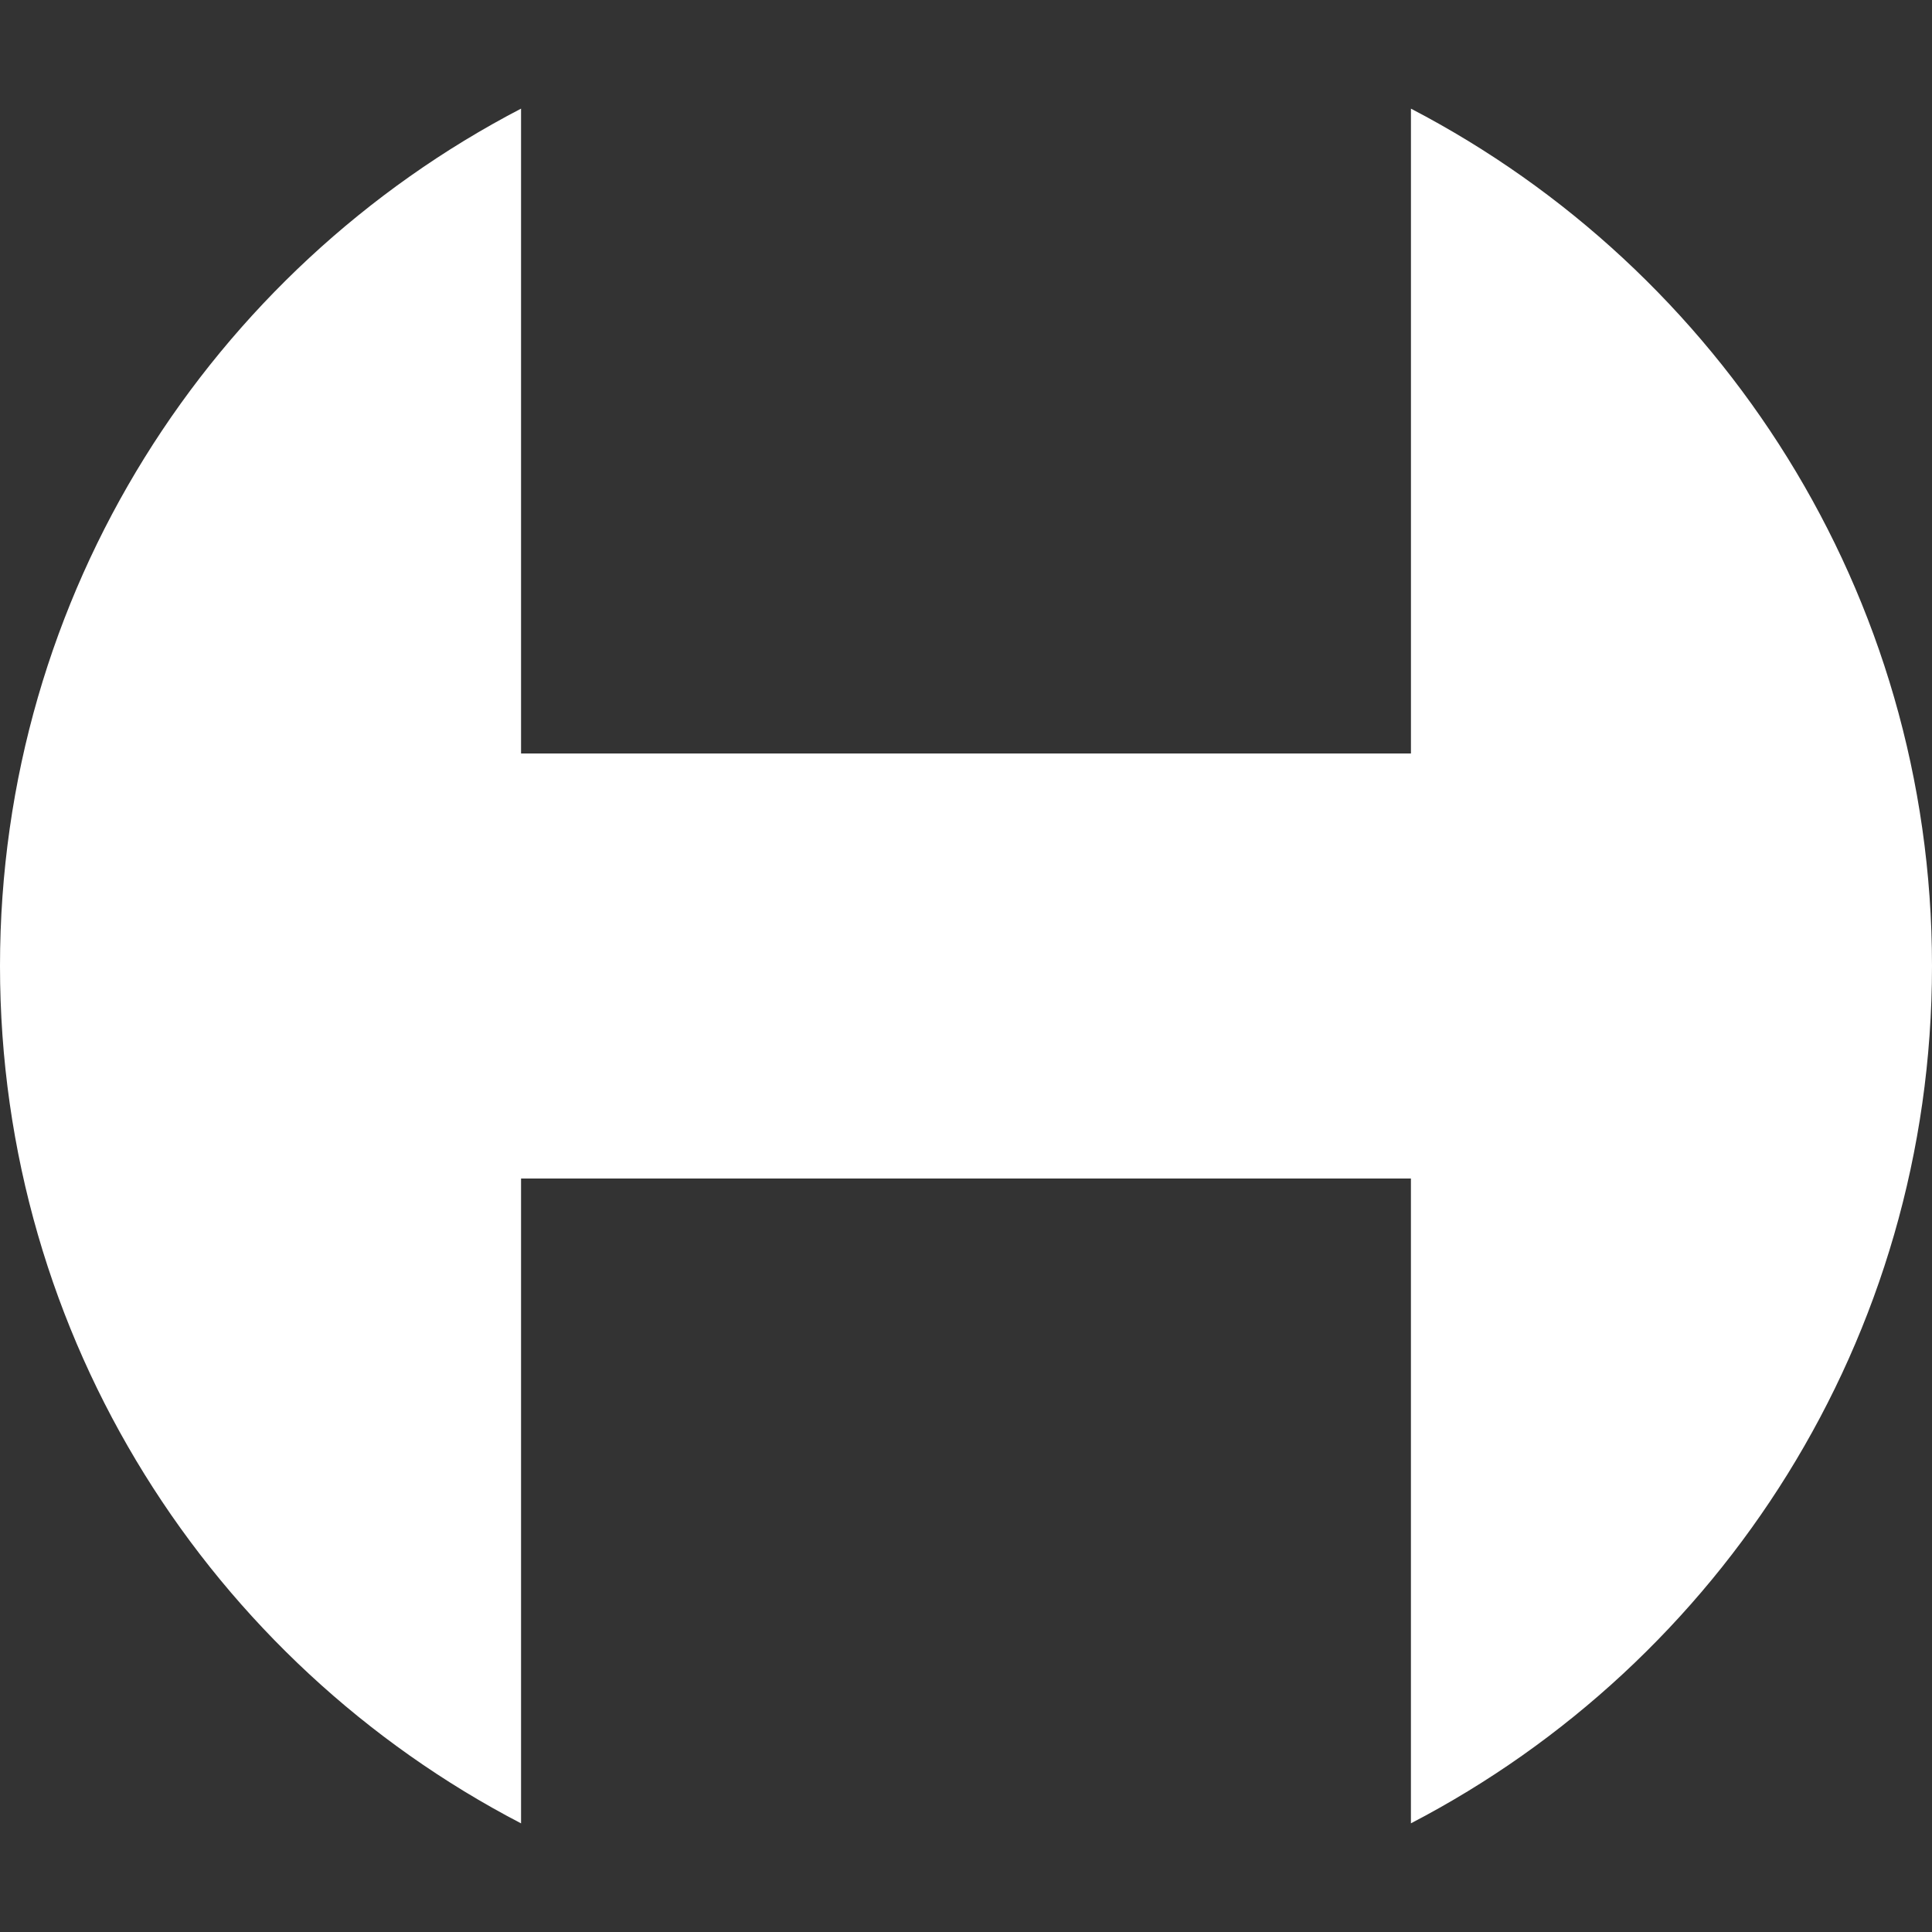 <?xml version="1.0" encoding="iso-8859-1"?>
<!-- Generator: Adobe Illustrator 27.8.1, SVG Export Plug-In . SVG Version: 6.00 Build 0)  -->
<svg version="1.1" id="Layer_1" xmlns="http://www.w3.org/2000/svg" xmlns:xlink="http://www.w3.org/1999/xlink" x="0px" y="0px"
	 viewBox="0 0 128 128" style="enable-background:new 0 0 128 128;" xml:space="preserve">
<rect x="0" y="0" width="128" height="128" fill="#333333" stroke="none"/>
<path style="fill:#FFFFFF;" d="M128,63.998c0-24.709-14.016-46.131-34.521-56.8v42.723H34.521V7.197
	C14.016,17.867,0,39.287,0,63.998c0,24.715,14.016,46.14,34.521,56.805V78.081h58.956V120.8C113.984,110.138,128,88.711,128,63.998"
	/>
</svg>

